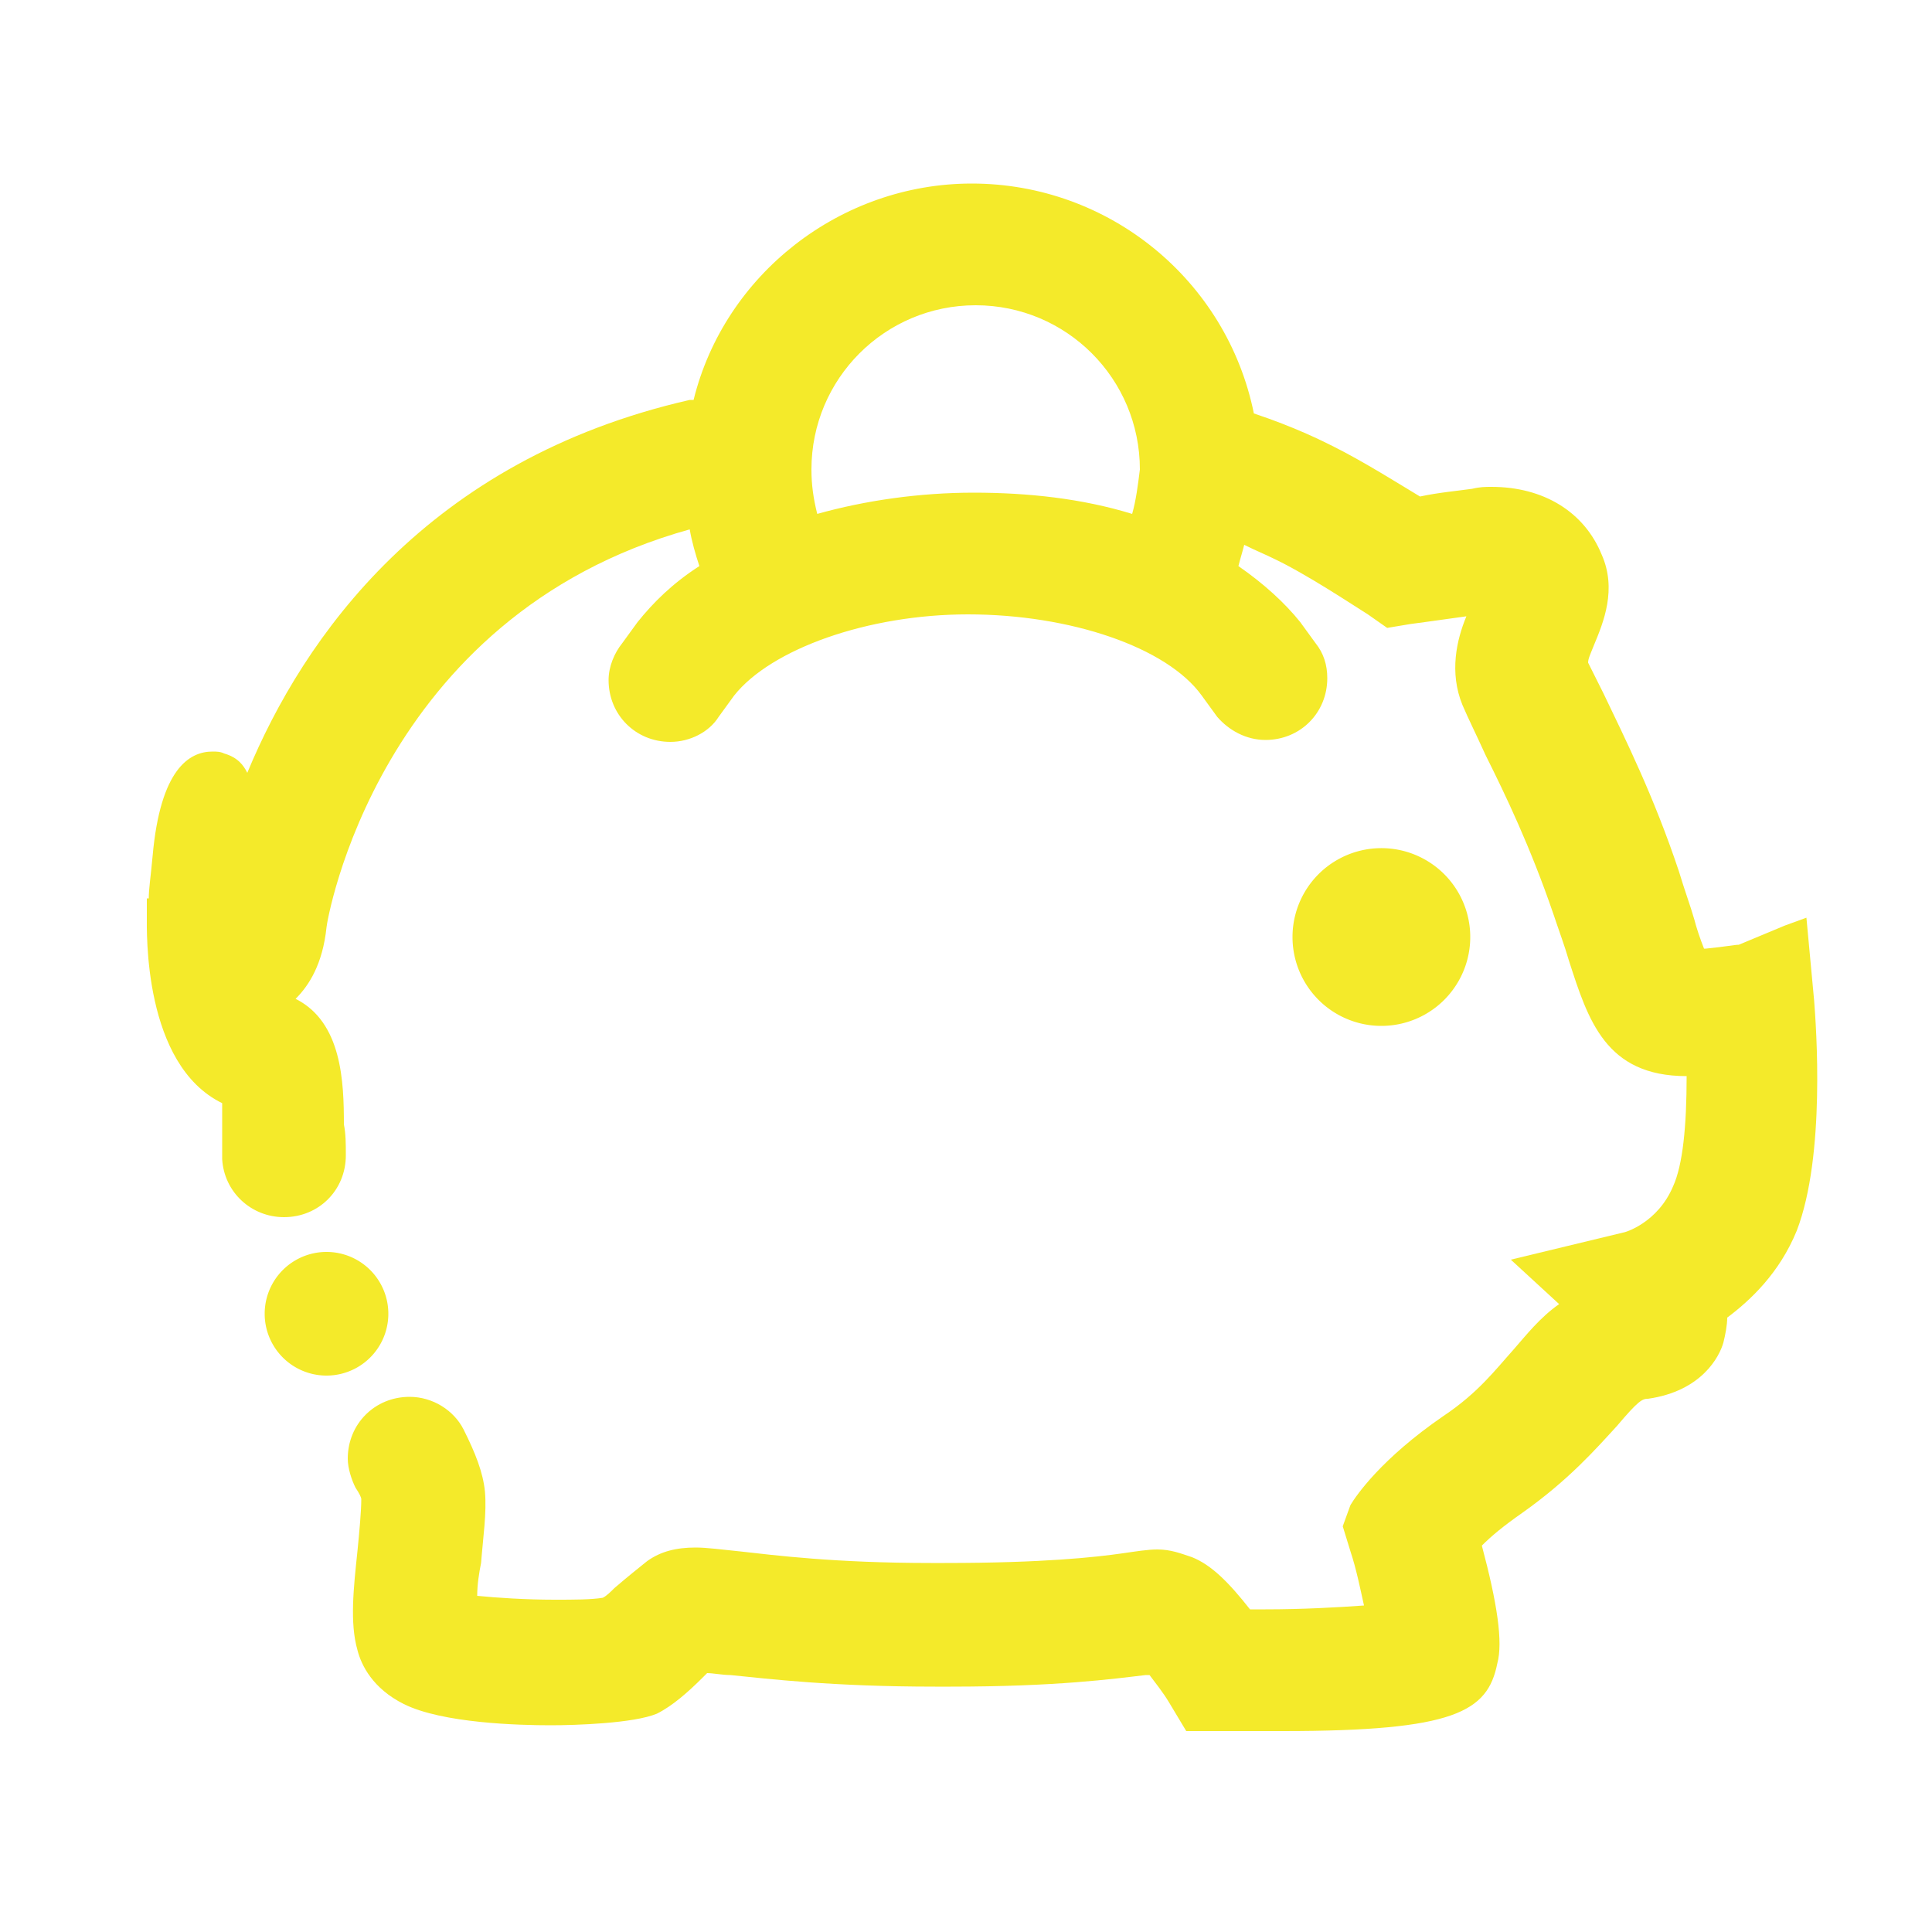 <?xml version="1.0" standalone="no"?><!DOCTYPE svg PUBLIC "-//W3C//DTD SVG 1.1//EN" "http://www.w3.org/Graphics/SVG/1.1/DTD/svg11.dtd"><svg t="1553865372165" class="icon" style="" viewBox="0 0 1024 1024" version="1.1" xmlns="http://www.w3.org/2000/svg" p-id="2110" xmlns:xlink="http://www.w3.org/1999/xlink" width="200" height="200"><defs><style type="text/css"></style></defs><path d="M173.056 696.32m-32.768 0a32.768 32.768 0 1 0 65.536 0 32.768 32.768 0 1 0-65.536 0Z" p-id="2111" data-spm-anchor-id="a313x.7781069.0.i9" class="selected" fill="#f4ea2a"></path><path d="M961.536 530.432l-4.096-44.032-11.264 4.096-24.576 10.24c-2.048 0-7.168 1.024-17.408 2.048h-1.024c-2.048-5.12-4.096-11.264-5.12-15.36-2.048-7.168-5.12-15.36-8.192-25.6-13.312-39.936-28.672-70.656-39.936-94.208l-8.192-16.384c0-2.048 1.024-4.096 3.072-9.216 5.12-12.288 12.288-29.696 4.096-48.128-9.216-22.528-30.72-35.84-58.368-35.84-3.072 0-6.144 0-10.24 1.024-7.168 1.024-18.432 2.048-27.648 4.096-10.24-6.144-29.696-18.432-46.08-26.624-6.144-3.072-20.48-10.24-41.984-17.408-14.336-70.656-76.8-121.856-149.504-121.856-69.632 0-131.072 48.128-147.456 114.688h-2.048C226.304 243.712 160.768 337.92 131.072 409.6c-2.048-4.096-5.12-8.192-12.288-10.24-2.048-1.024-4.096-1.024-6.144-1.024-12.288 0-27.648 9.216-31.744 55.296-1.024 11.264-2.048 17.408-2.048 22.528h-1.024v9.216c0 8.192-2.048 78.848 39.936 99.328V614.4c1.024 17.408 15.36 30.72 32.768 30.72 18.432 0 32.768-14.336 32.768-32.768 0-6.144 0-11.264-1.024-16.384 0-22.528-1.024-54.272-25.6-66.56 7.168-7.168 14.336-18.432 16.384-37.888 0-2.048 26.624-164.864 192.512-210.944 1.024 6.144 3.072 13.312 5.12 19.456-14.336 9.216-24.576 19.456-32.768 29.696l-8.192 11.264c-4.096 5.12-7.168 12.288-7.168 19.456 0 18.432 14.336 32.768 32.768 32.768 10.24 0 20.48-5.12 25.6-13.312L389.12 368.64c19.456-24.576 70.656-43.008 123.904-43.008 54.272 0 105.472 17.408 123.904 43.008l8.192 11.264c6.144 7.168 15.36 12.288 25.6 12.288 18.432 0 32.768-14.336 32.768-32.768 0-7.168-2.048-13.312-6.144-18.432l-8.192-11.264c-8.192-10.24-19.456-20.48-32.768-29.696 1.024-4.096 2.048-7.168 3.072-11.264 6.144 3.072 11.264 5.12 15.36 7.168 17.408 8.192 41.984 24.576 50.176 29.696l10.24 7.168 12.288-2.048s15.36-2.048 29.696-4.096c-5.12 12.288-9.216 29.696-2.048 47.104 3.072 7.168 7.168 15.36 12.288 26.624 10.24 20.48 23.552 48.128 35.84 83.968 3.072 9.216 6.144 17.408 8.192 24.576 10.24 31.744 19.456 61.44 62.464 61.44 0 26.624-2.048 47.104-7.168 58.368-8.192 19.456-25.6 24.576-26.624 24.576l-59.392 14.336 25.6 23.552c-10.24 7.168-17.408 16.384-24.576 24.576-9.216 10.24-18.432 22.528-36.864 34.816-32.768 22.528-46.08 41.984-49.152 47.104l-4.096 11.264 4.096 13.312c3.072 9.216 5.12 19.456 7.168 28.672-14.336 1.024-32.768 2.048-52.224 2.048h-8.192c-11.264-14.336-20.48-23.552-30.72-27.648-6.144-2.048-11.264-4.096-18.432-4.096-5.12 0-11.264 1.024-18.432 2.048-14.336 2.048-41.984 5.12-94.208 5.12h-7.168c-51.2 0-82.944-4.096-101.376-6.144-10.24-1.024-17.408-2.048-23.552-2.048-10.24 0-18.432 2.048-25.6 7.168-5.12 4.096-10.24 8.192-17.408 14.336-2.048 2.048-4.096 4.096-6.144 5.12-6.144 1.024-15.36 1.024-25.6 1.024-15.36 0-30.72-1.024-40.96-2.048 0-6.144 1.024-12.288 2.048-17.408 1.024-13.312 3.072-26.624 2.048-37.888-1.024-10.24-5.12-20.48-11.264-32.768-5.12-10.24-16.384-17.408-28.672-17.408-18.432 0-32.768 14.336-32.768 32.768 0 5.12 2.048 11.264 4.096 15.36 2.048 3.072 3.072 5.12 3.072 6.144 0 6.144-1.024 17.408-2.048 27.648-2.048 19.456-4.096 37.888 0 52.224 2.048 8.192 8.192 20.48 24.576 28.672 20.48 10.24 61.44 11.264 77.824 11.264 13.312 0 44.032-1.024 56.32-6.144 8.192-4.096 16.384-11.264 24.576-19.456l2.048-2.048c3.072 0 8.192 1.024 12.288 1.024 20.48 2.048 54.272 6.144 108.544 6.144h8.192c56.32 0 86.016-4.096 103.424-6.144h2.048c3.072 4.096 7.168 9.216 10.24 14.336l9.216 15.36h51.2c91.136 0 108.544-10.24 113.664-35.84 3.072-11.264 0-31.744-8.192-62.464 5.12-5.12 11.264-10.24 21.504-17.408 24.576-17.408 38.912-33.792 50.176-46.08 11.264-13.312 13.312-14.336 16.384-14.336 28.672-4.096 37.888-22.528 39.936-29.696 1.024-4.096 2.048-9.216 2.048-13.312 12.288-9.216 27.648-23.552 36.864-46.08 15.36-39.936 10.24-108.544 9.216-121.856zM600.064 272.384c-26.624-8.192-55.296-11.264-83.968-11.264-28.672 0-57.344 4.096-82.944 11.264-2.048-8.192-3.072-15.36-3.072-23.552 0-48.128 38.912-87.04 87.04-87.04s87.04 38.912 87.04 87.04c-1.024 8.192-2.048 16.384-4.096 23.552z" p-id="2112" data-spm-anchor-id="a313x.7781069.0.i7" class="selected" fill="#f4ea2a"></path><path d="M732.16 496.64m-47.104 0a47.104 47.104 0 1 0 94.208 0 47.104 47.104 0 1 0-94.208 0Z" p-id="2113" data-spm-anchor-id="a313x.7781069.0.i8" class="selected" fill="#f4ea2a"></path></svg>